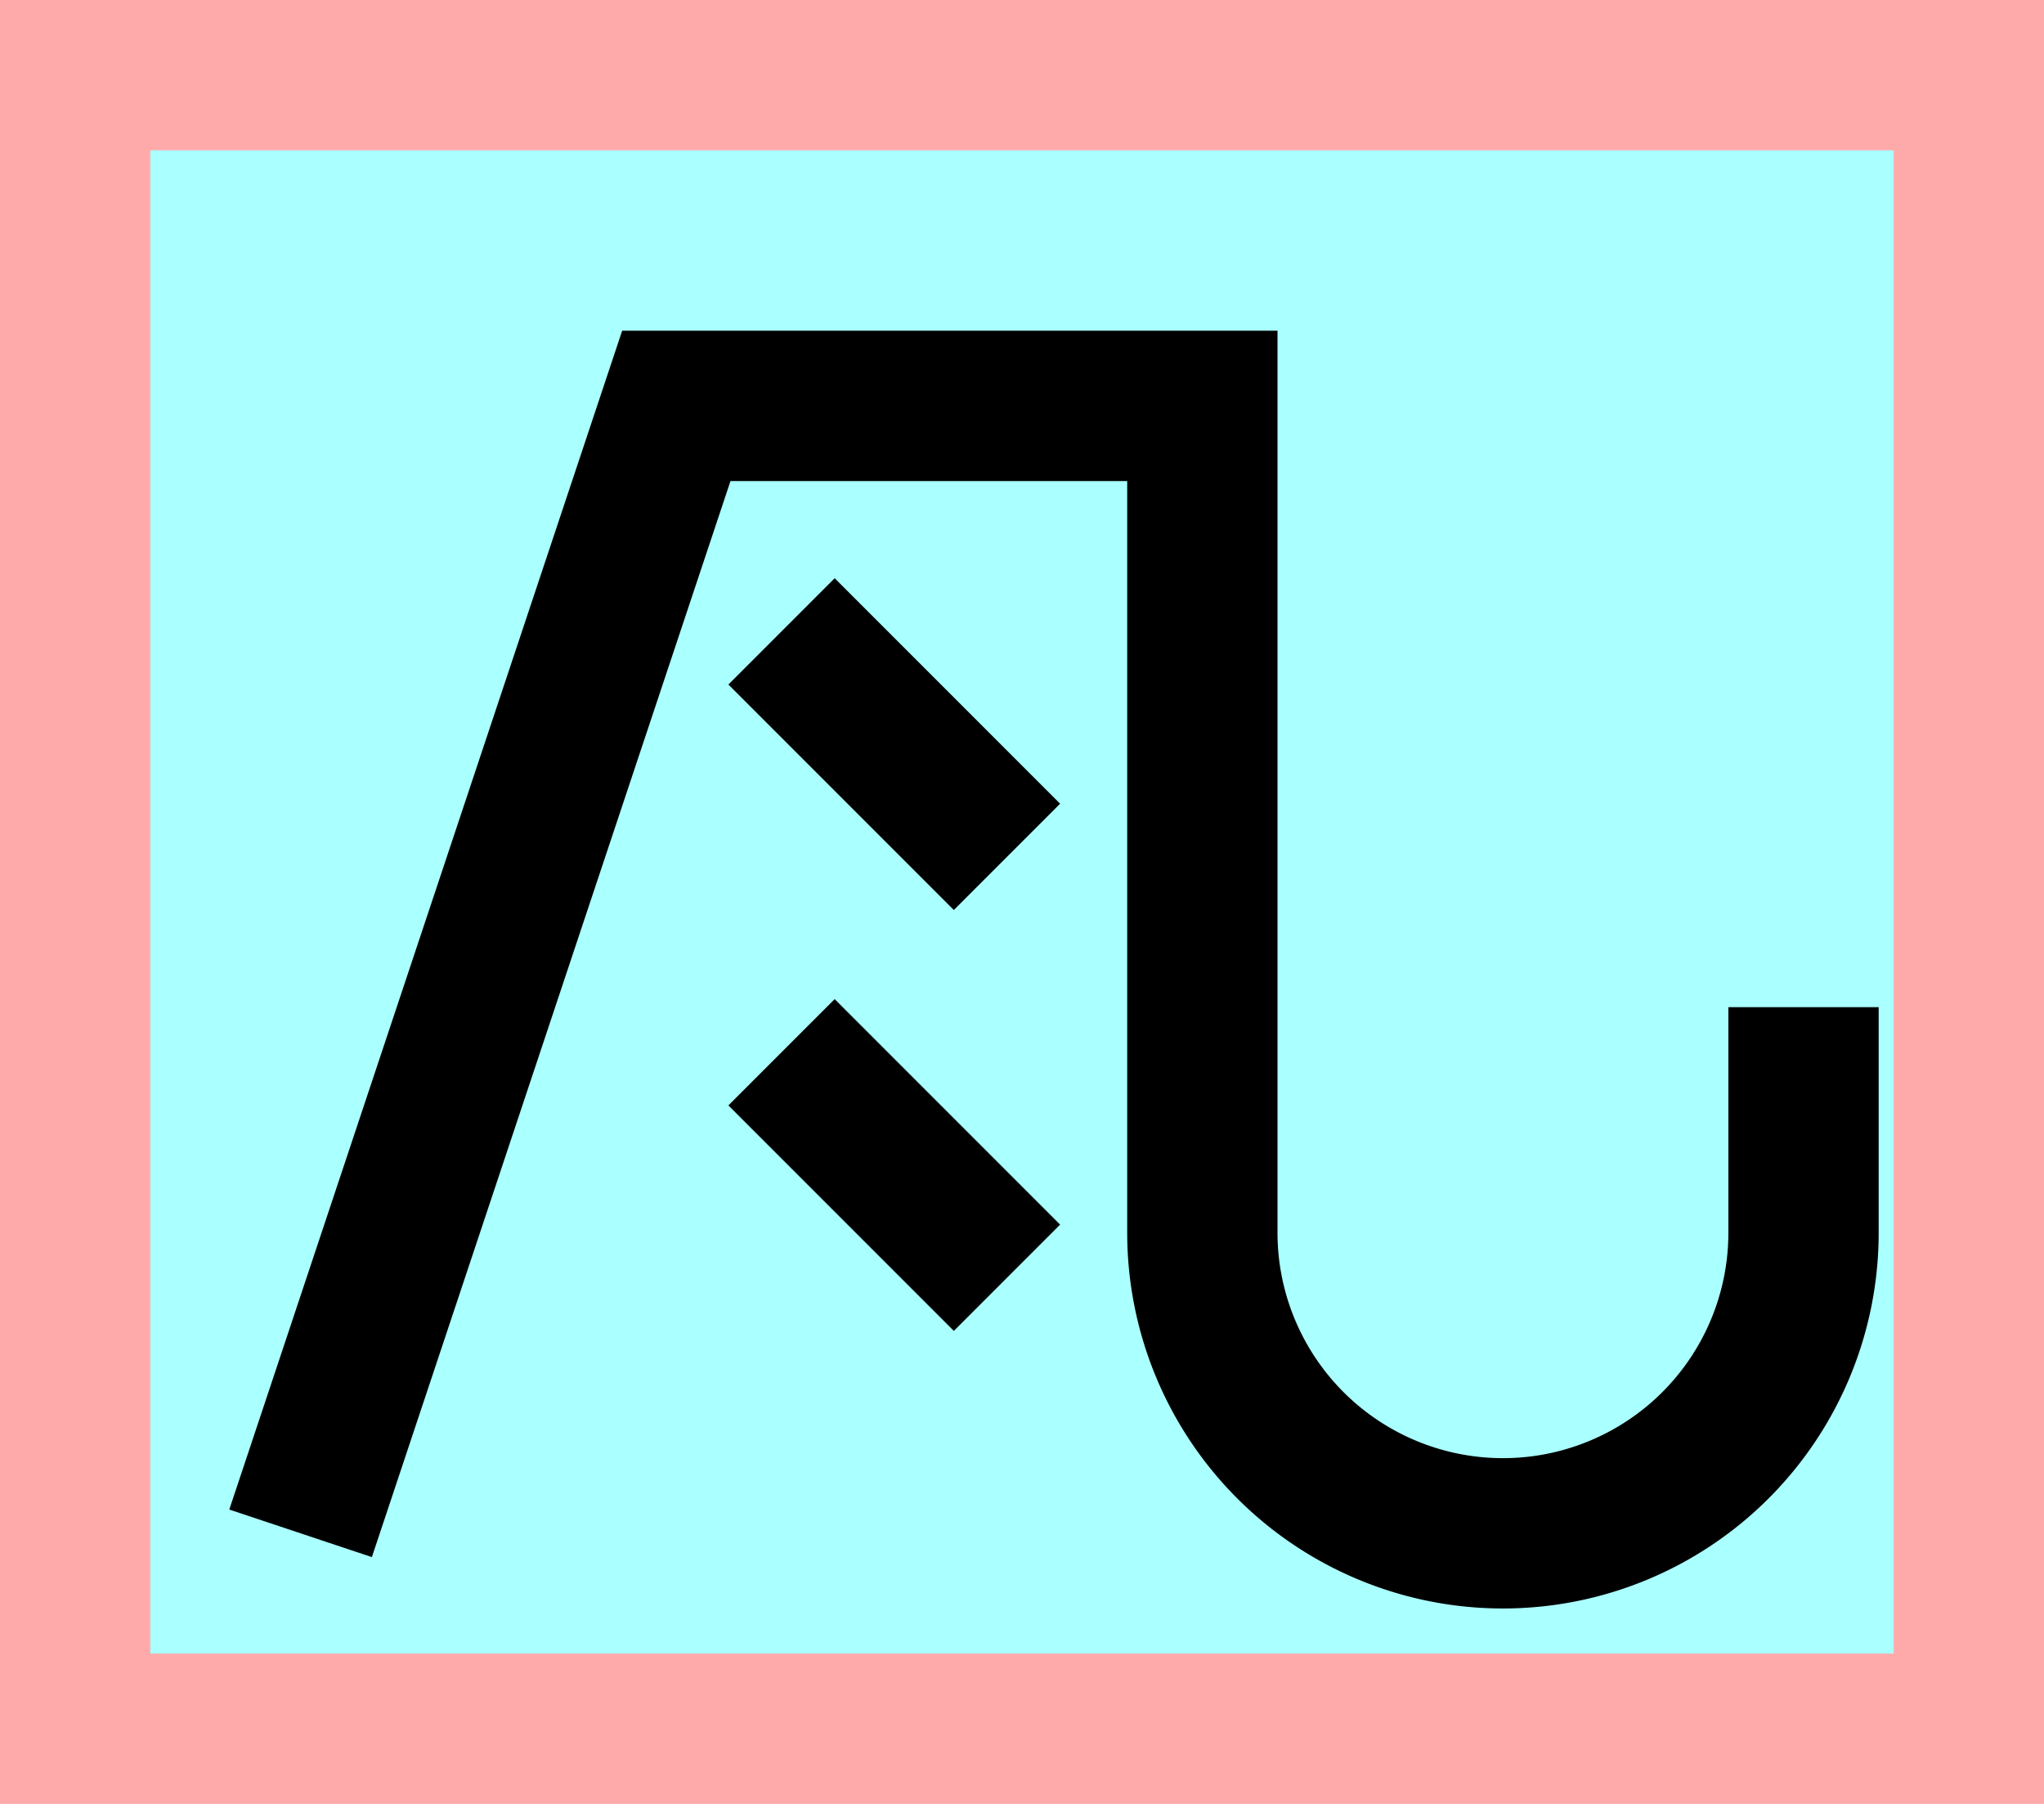 <?xml version="1.0" encoding="UTF-8"?>
<svg width="136mm" height="120mm" version="1.1" viewBox="0 0 136 120" xmlns="http://www.w3.org/2000/svg">
    <path fill="#faa" d="m0 0 h136v120h-136" />
    <path fill="#aff" d="m10 10 h116 v 100 h-116 z" />
    <g stroke="#000" stroke-width="10" fill="none">
        <g id="glyph">
            <path d="m20 102 25-75h35l0 55a20 20 0 0 0 40 0l0-15"></path>
            <path d="m52 42l15 15"></path>
            <path d="m52 70l15 15"></path>
        </g>
    </g>
</svg>